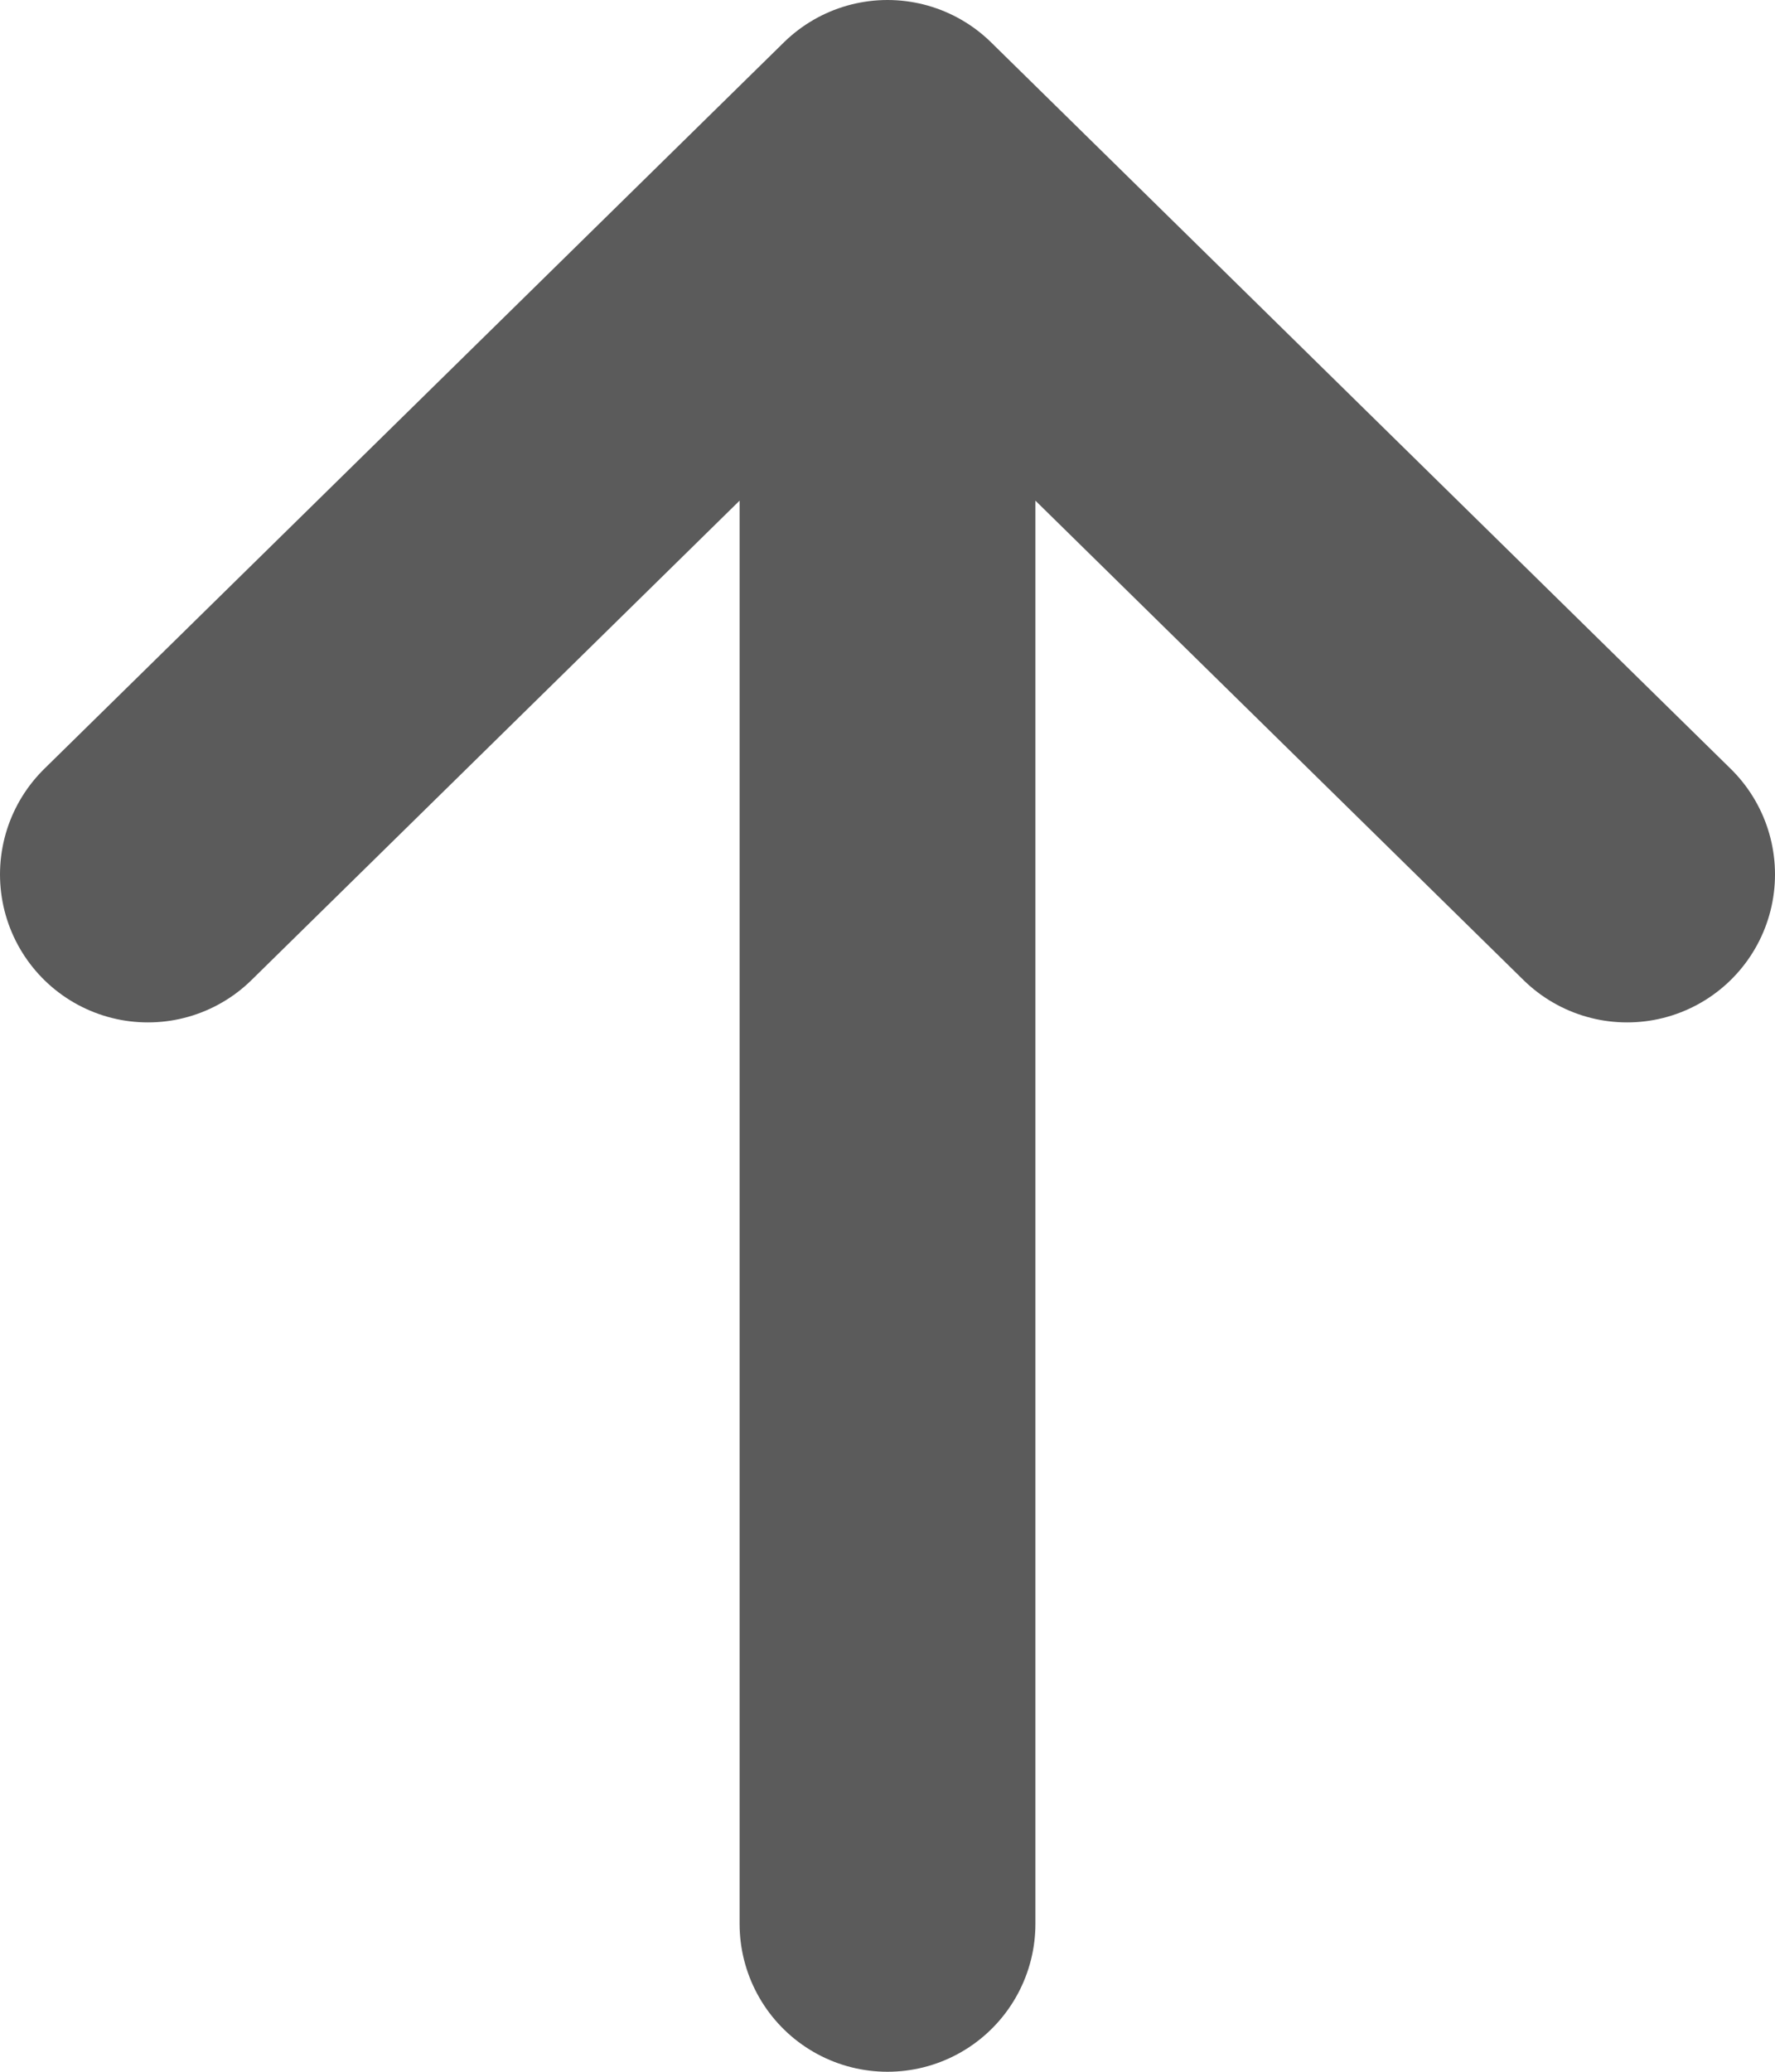 <svg width="12" height="14" viewBox="0 0 12 14" fill="none" xmlns="http://www.w3.org/2000/svg">
<path d="M6 13V1M6 1L1 5.909M6 1L11 5.909" stroke="#5B5B5B" stroke-width="2" stroke-linecap="round" stroke-linejoin="round"/>
</svg>
